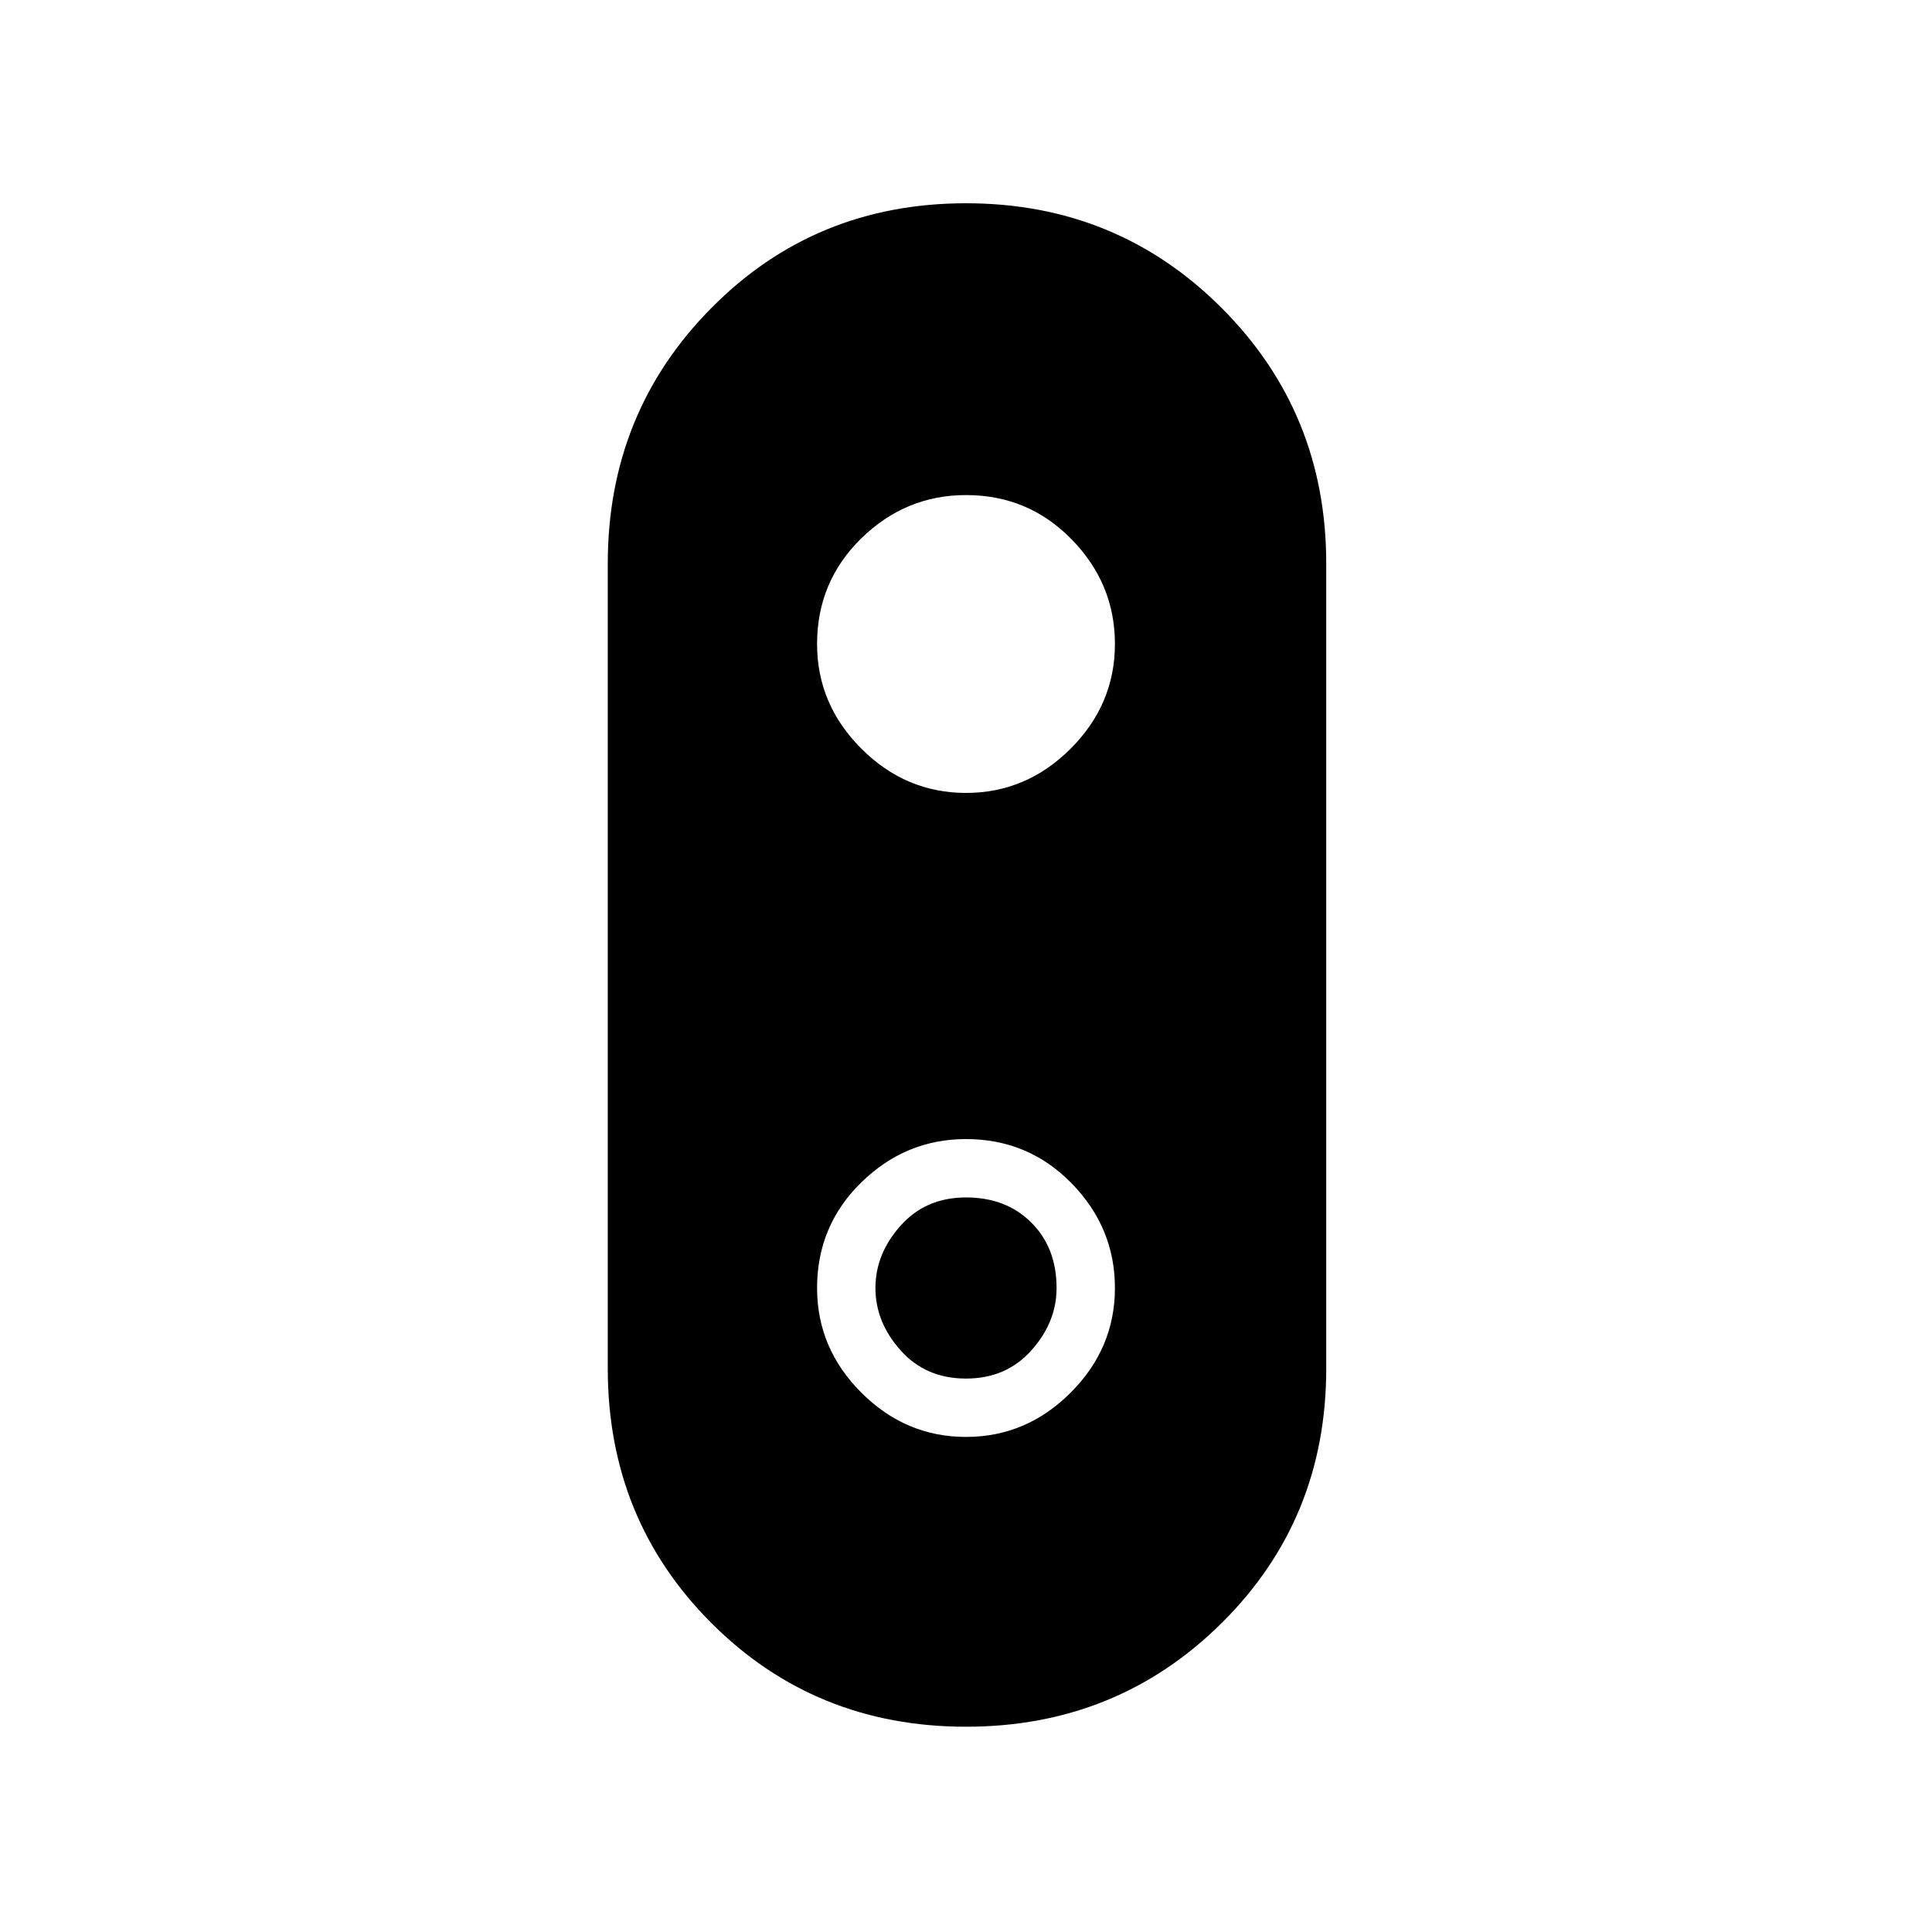 <svg xmlns="http://www.w3.org/2000/svg" height="24" width="24"><path d="M12 21.45q-1.875 0-3.162-1.287Q7.55 18.875 7.55 17V7q0-1.875 1.288-3.175 1.287-1.3 3.162-1.3t3.175 1.3q1.3 1.3 1.3 3.175v10q0 1.875-1.3 3.163-1.3 1.287-3.175 1.287Zm0-3.6q.75 0 1.3-.55t.55-1.3q0-.75-.538-1.3-.537-.55-1.312-.55-.75 0-1.3.538-.55.537-.55 1.312 0 .75.55 1.3t1.3.55Zm0-.725q-.5 0-.812-.35-.313-.35-.313-.775 0-.425.313-.775.312-.35.812-.35t.812.313q.313.312.313.812 0 .425-.313.775-.312.35-.812.35Zm0-7.275q.75 0 1.3-.55t.55-1.3q0-.75-.538-1.3-.537-.55-1.312-.55-.75 0-1.3.537-.55.538-.55 1.313 0 .75.55 1.3t1.3.55Z"/></svg>